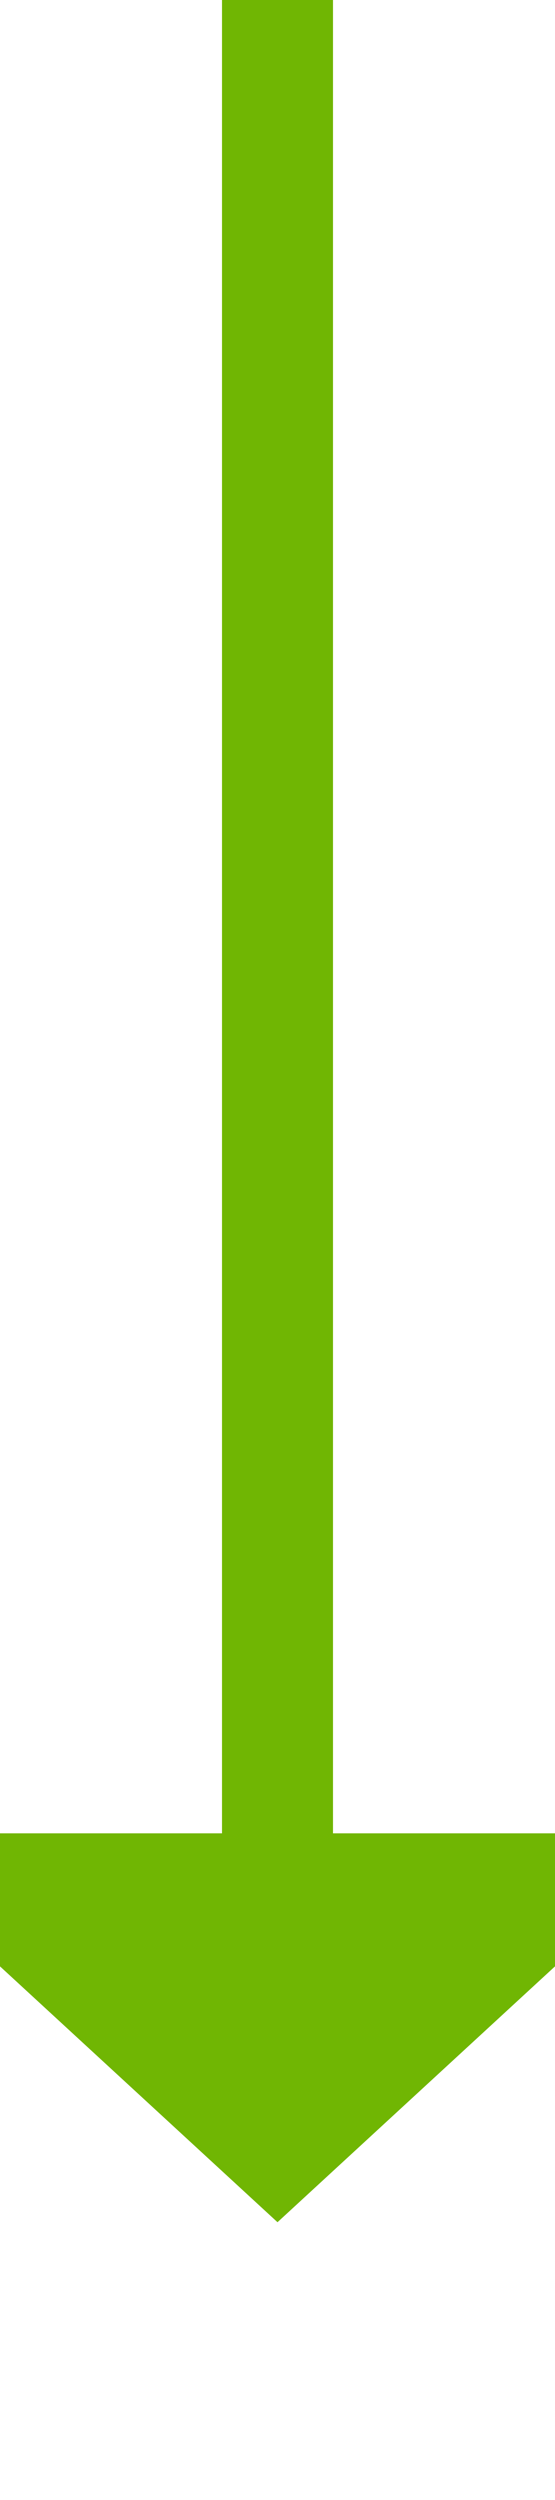 ﻿<?xml version="1.0" encoding="utf-8"?>
<svg version="1.1" xmlns:xlink="http://www.w3.org/1999/xlink" width="10px" height="45px" preserveAspectRatio="xMidYMin meet" viewBox="268 150  8 45" xmlns="http://www.w3.org/2000/svg">
  <path d="M 272 150  L 272 184  " stroke-width="2" stroke="#70b603" fill="none" />
  <path d="M 264.4 183  L 272 190  L 279.6 183  L 264.4 183  Z " fill-rule="nonzero" fill="#70b603" stroke="none" />
</svg>